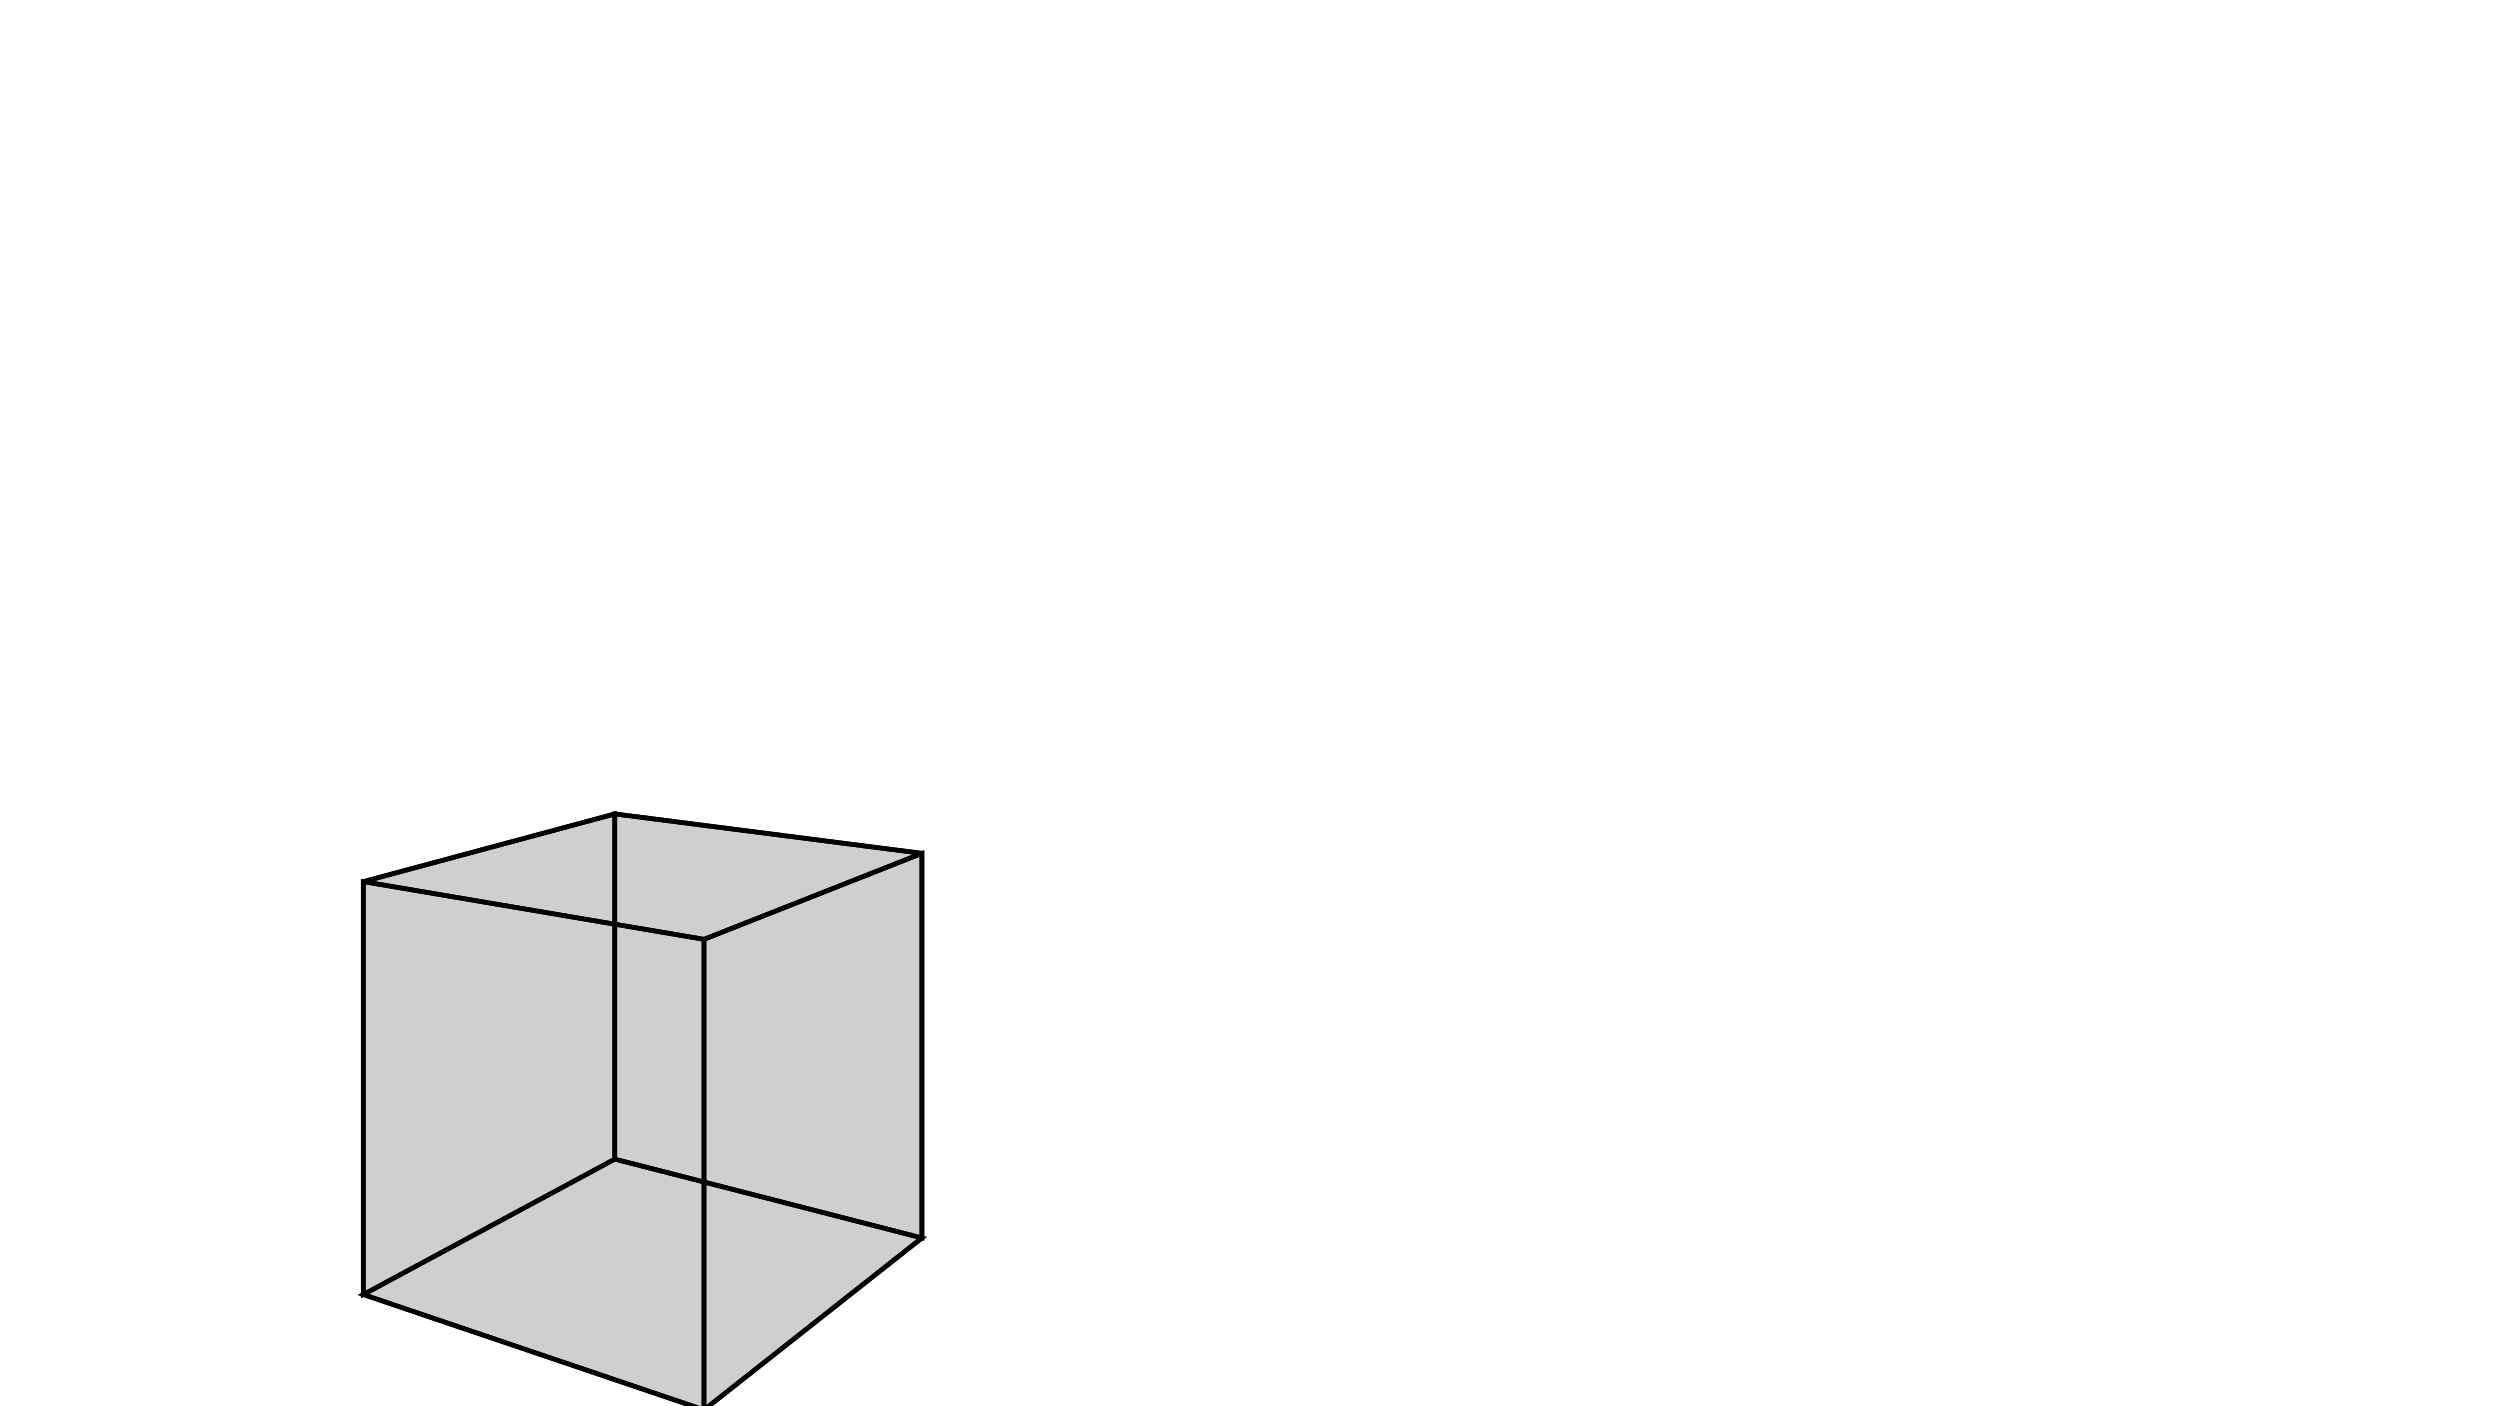 <svg height="900" width="1600" xmlns="http://www.w3.org/2000/svg" style="background-color:white">
	<polygon points="590.023,546.144 450.552,601.168 232.512,564.255 393.446,520.923 " style="stroke:black;stroke-width:3" fill-opacity="0.1"/>
	<polygon points="393.446,741.846 393.446,520.923 232.512,564.255 232.512,828.511 " style="stroke:black;stroke-width:3" fill-opacity="0.1"/>
	<polygon points="232.512,828.511 232.512,564.255 450.552,601.168 450.552,902.335 " style="stroke:black;stroke-width:3" fill-opacity="0.1"/>
	<polygon points="450.552,902.335 590.023,792.288 393.446,741.846 232.512,828.511 " style="stroke:black;stroke-width:3" fill-opacity="0.1"/>
	<polygon points="590.023,792.288 590.023,546.144 393.446,520.923 393.446,741.846 " style="stroke:black;stroke-width:3" fill-opacity="0.1"/>
	<polygon points="450.552,902.335 450.552,601.168 590.023,546.144 590.023,792.288 " style="stroke:black;stroke-width:3" fill-opacity="0.1"/>
</svg>